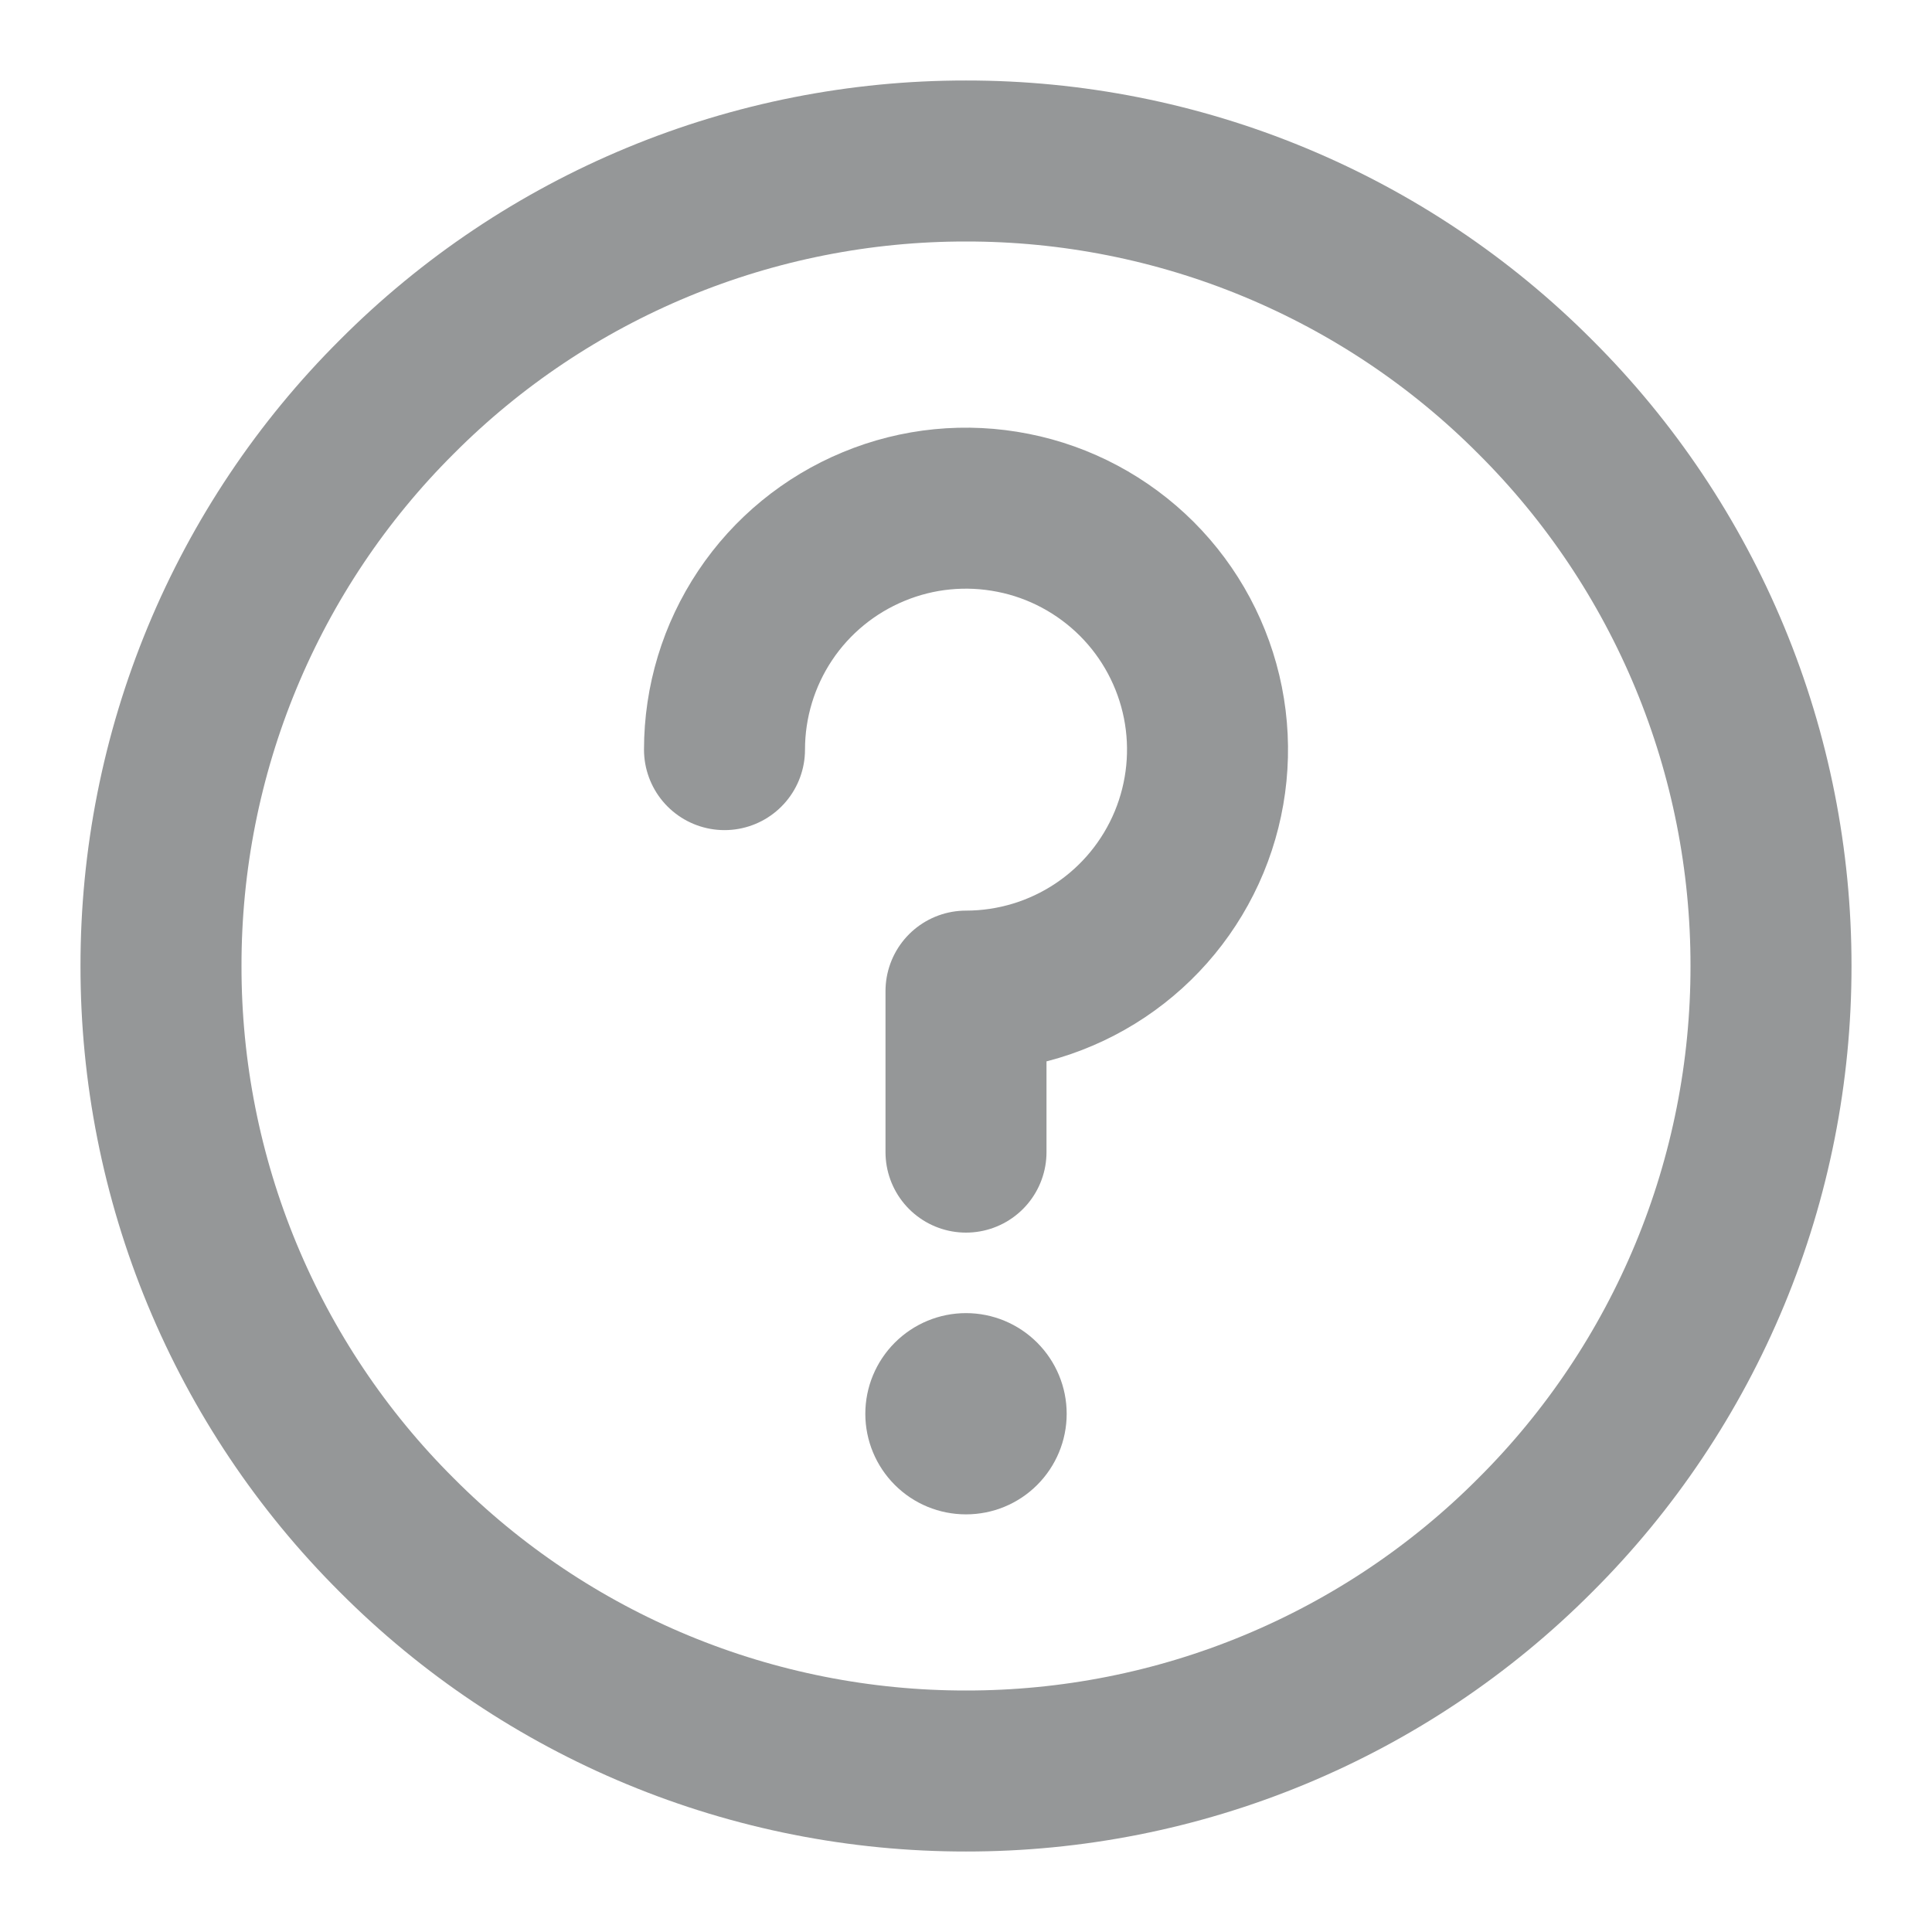 <svg width="18" height="18" viewBox="0 0 18 18" fill="none" xmlns="http://www.w3.org/2000/svg">
<g clip-path="url(#clip0_1_181)">
<path d="M9 16.5C9.985 16.501 10.961 16.308 11.871 15.931C12.781 15.554 13.608 15.001 14.303 14.303C15.001 13.608 15.554 12.781 15.931 11.871C16.308 10.961 16.501 9.985 16.5 9C16.501 8.015 16.308 7.039 15.931 6.129C15.554 5.219 15.001 4.392 14.303 3.697C13.608 2.999 12.781 2.446 11.871 2.069C10.961 1.692 9.985 1.499 9 1.5C8.015 1.499 7.039 1.692 6.129 2.069C5.219 2.446 4.392 2.999 3.697 3.697C2.999 4.392 2.446 5.219 2.069 6.129C1.692 7.039 1.499 8.015 1.5 9C1.499 9.985 1.692 10.961 2.069 11.871C2.446 12.781 2.999 13.608 3.697 14.303C4.392 15.001 5.219 15.554 6.129 15.931C7.039 16.308 8.015 16.501 9 16.5Z" stroke="#959798" stroke-width="1.5" stroke-linejoin="round"/>
<path d="M9 10.734V9.234C9.445 9.234 9.88 9.102 10.25 8.855C10.62 8.608 10.908 8.257 11.079 7.845C11.249 7.434 11.294 6.982 11.207 6.545C11.12 6.109 10.906 5.708 10.591 5.393C10.276 5.079 9.875 4.864 9.439 4.778C9.002 4.691 8.55 4.735 8.139 4.906C7.728 5.076 7.376 5.364 7.129 5.734C6.882 6.104 6.75 6.539 6.75 6.984" stroke="#959798" stroke-width="1.5" stroke-linecap="round" stroke-linejoin="round"/>
<path fill-rule="evenodd" clip-rule="evenodd" d="M9 14.109C9.249 14.109 9.487 14.011 9.663 13.835C9.839 13.659 9.938 13.421 9.938 13.172C9.938 12.923 9.839 12.685 9.663 12.509C9.487 12.333 9.249 12.234 9 12.234C8.751 12.234 8.513 12.333 8.337 12.509C8.161 12.685 8.062 12.923 8.062 13.172C8.062 13.421 8.161 13.659 8.337 13.835C8.513 14.011 8.751 14.109 9 14.109Z" fill="#959798"/>
</g>
<defs>
<clipPath id="clip0_1_181">
<rect width="18" height="18" fill="white"/>
</clipPath>
</defs>
</svg>
